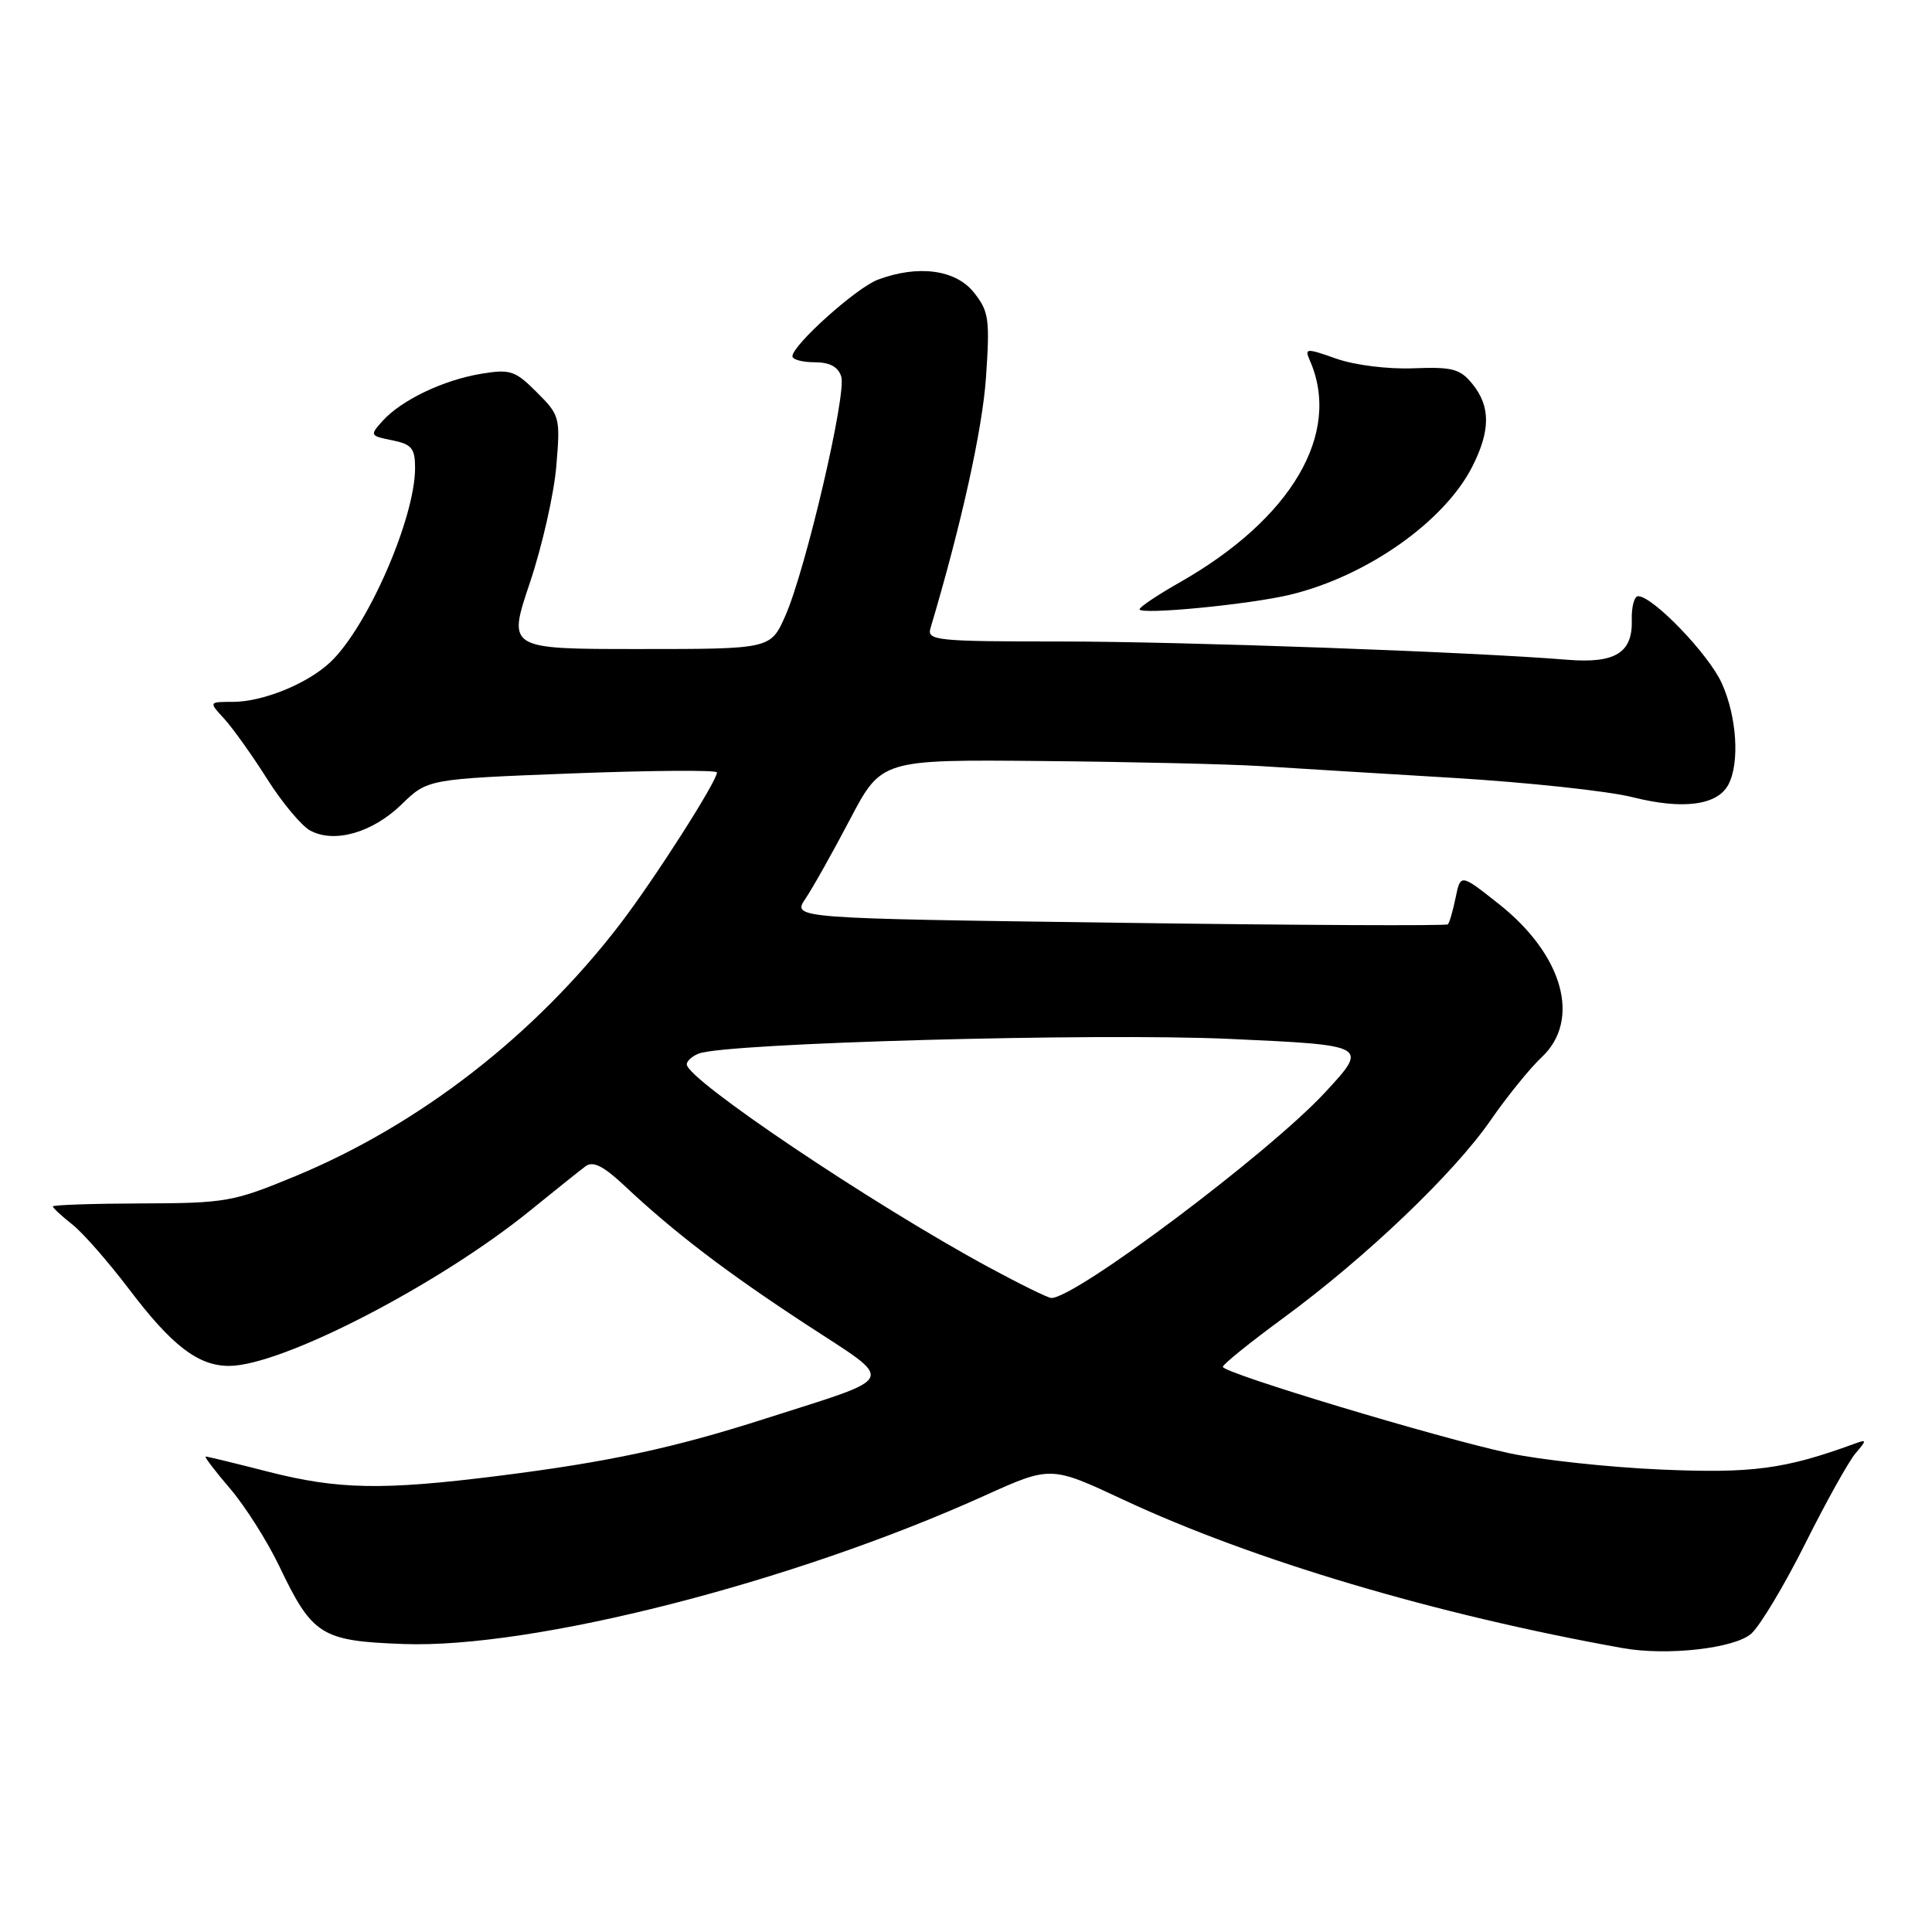 <?xml version="1.0" encoding="UTF-8" standalone="no"?>
<!DOCTYPE svg PUBLIC "-//W3C//DTD SVG 1.1//EN" "http://www.w3.org/Graphics/SVG/1.1/DTD/svg11.dtd" >
<svg xmlns="http://www.w3.org/2000/svg" xmlns:xlink="http://www.w3.org/1999/xlink" version="1.1" viewBox="0 0 256 256">
 <g >
 <path fill="currentColor"
d=" M 232.06 216.46 C 233.25 215.38 236.47 210.00 239.22 204.50 C 241.97 199.00 244.96 193.64 245.86 192.58 C 247.39 190.79 247.38 190.70 245.71 191.31 C 236.48 194.68 232.18 195.25 220.03 194.72 C 213.14 194.42 204.12 193.44 200.00 192.56 C 190.54 190.53 161.99 181.92 162.03 181.11 C 162.05 180.77 165.69 177.84 170.12 174.59 C 180.95 166.64 192.63 155.50 197.50 148.46 C 199.70 145.28 202.74 141.53 204.25 140.12 C 209.55 135.18 207.14 126.53 198.60 119.78 C 193.53 115.77 193.53 115.77 192.88 118.93 C 192.52 120.68 192.06 122.27 191.85 122.48 C 191.64 122.69 172.01 122.60 148.22 122.27 C 104.98 121.69 104.98 121.69 106.72 119.09 C 107.68 117.67 110.34 112.93 112.63 108.57 C 116.80 100.64 116.80 100.64 138.15 100.84 C 149.89 100.95 162.88 101.25 167.00 101.51 C 171.12 101.77 182.60 102.48 192.50 103.07 C 202.40 103.67 213.14 104.82 216.36 105.64 C 222.99 107.31 227.55 106.71 229.01 103.98 C 230.55 101.11 230.14 94.91 228.13 90.50 C 226.39 86.67 219.01 79.00 217.06 79.00 C 216.55 79.00 216.17 80.42 216.22 82.15 C 216.35 86.50 214.02 87.94 207.67 87.42 C 194.94 86.38 156.66 85.00 140.51 85.00 C 124.08 85.00 122.81 84.87 123.29 83.25 C 127.38 69.54 130.18 56.88 130.65 50.00 C 131.18 42.27 131.03 41.25 129.04 38.75 C 126.63 35.72 121.64 35.06 116.32 37.06 C 113.48 38.12 105.00 45.73 105.00 47.21 C 105.00 47.64 106.32 48.00 107.93 48.00 C 109.94 48.00 111.06 48.60 111.47 49.90 C 112.20 52.21 106.76 75.49 104.06 81.60 C 102.11 86.00 102.11 86.00 84.68 86.00 C 67.26 86.00 67.26 86.00 70.20 77.25 C 71.82 72.44 73.40 65.49 73.71 61.81 C 74.26 55.32 74.19 55.03 71.13 51.98 C 68.26 49.10 67.61 48.89 63.74 49.53 C 58.72 50.37 53.20 53.01 50.71 55.76 C 48.98 57.68 49.01 57.75 51.96 58.34 C 54.55 58.86 55.00 59.40 55.00 62.01 C 55.00 68.66 48.68 83.13 43.75 87.76 C 40.73 90.60 34.83 93.00 30.86 93.00 C 27.65 93.00 27.65 93.00 29.72 95.25 C 30.85 96.49 33.41 100.07 35.40 103.22 C 37.39 106.37 39.97 109.45 41.12 110.06 C 44.32 111.78 49.36 110.33 53.21 106.59 C 56.68 103.22 56.68 103.22 75.84 102.48 C 86.38 102.08 95.00 102.02 95.00 102.35 C 95.00 103.54 86.67 116.57 82.12 122.50 C 70.87 137.17 55.59 149.03 39.15 155.84 C 30.93 159.25 29.91 159.43 18.75 159.46 C 12.29 159.48 7.01 159.66 7.00 159.86 C 7.00 160.05 8.15 161.12 9.55 162.22 C 10.96 163.32 14.35 167.20 17.10 170.82 C 22.77 178.31 26.25 180.98 30.33 180.99 C 37.30 181.01 58.23 170.20 70.39 160.29 C 73.63 157.66 76.88 155.06 77.61 154.52 C 78.58 153.81 79.98 154.52 82.72 157.09 C 89.33 163.30 96.21 168.55 106.86 175.52 C 118.79 183.32 119.26 182.26 101.33 188.00 C 89.23 191.88 80.60 193.73 66.04 195.56 C 50.71 197.49 44.80 197.38 35.50 195.00 C 31.20 193.90 27.49 193.00 27.26 193.00 C 27.03 193.00 28.48 194.91 30.49 197.25 C 32.49 199.59 35.43 204.23 37.02 207.56 C 41.40 216.71 42.56 217.44 53.46 217.84 C 70.58 218.47 104.98 209.70 130.42 198.20 C 139.23 194.22 139.23 194.22 148.87 198.73 C 166.03 206.75 190.28 213.95 215.00 218.38 C 220.90 219.44 229.87 218.42 232.06 216.46 Z  M 171.00 78.79 C 181.12 76.34 191.36 69.13 195.07 61.86 C 197.50 57.09 197.52 53.86 195.12 50.90 C 193.48 48.87 192.46 48.60 187.30 48.80 C 183.94 48.94 179.50 48.38 177.08 47.53 C 173.06 46.11 172.84 46.12 173.56 47.76 C 177.81 57.43 171.15 68.76 156.25 77.21 C 153.36 78.85 151.00 80.44 151.00 80.73 C 151.00 81.51 165.67 80.09 171.00 78.79 Z  M 131.00 167.91 C 115.51 159.52 91.00 143.04 91.00 141.03 C 91.00 140.58 91.72 139.94 92.60 139.60 C 96.26 138.20 145.19 136.85 162.93 137.66 C 181.37 138.50 181.37 138.50 175.54 144.79 C 168.10 152.81 142.48 172.04 139.30 171.99 C 138.86 171.98 135.12 170.14 131.00 167.91 Z "/>
</g>
</svg>